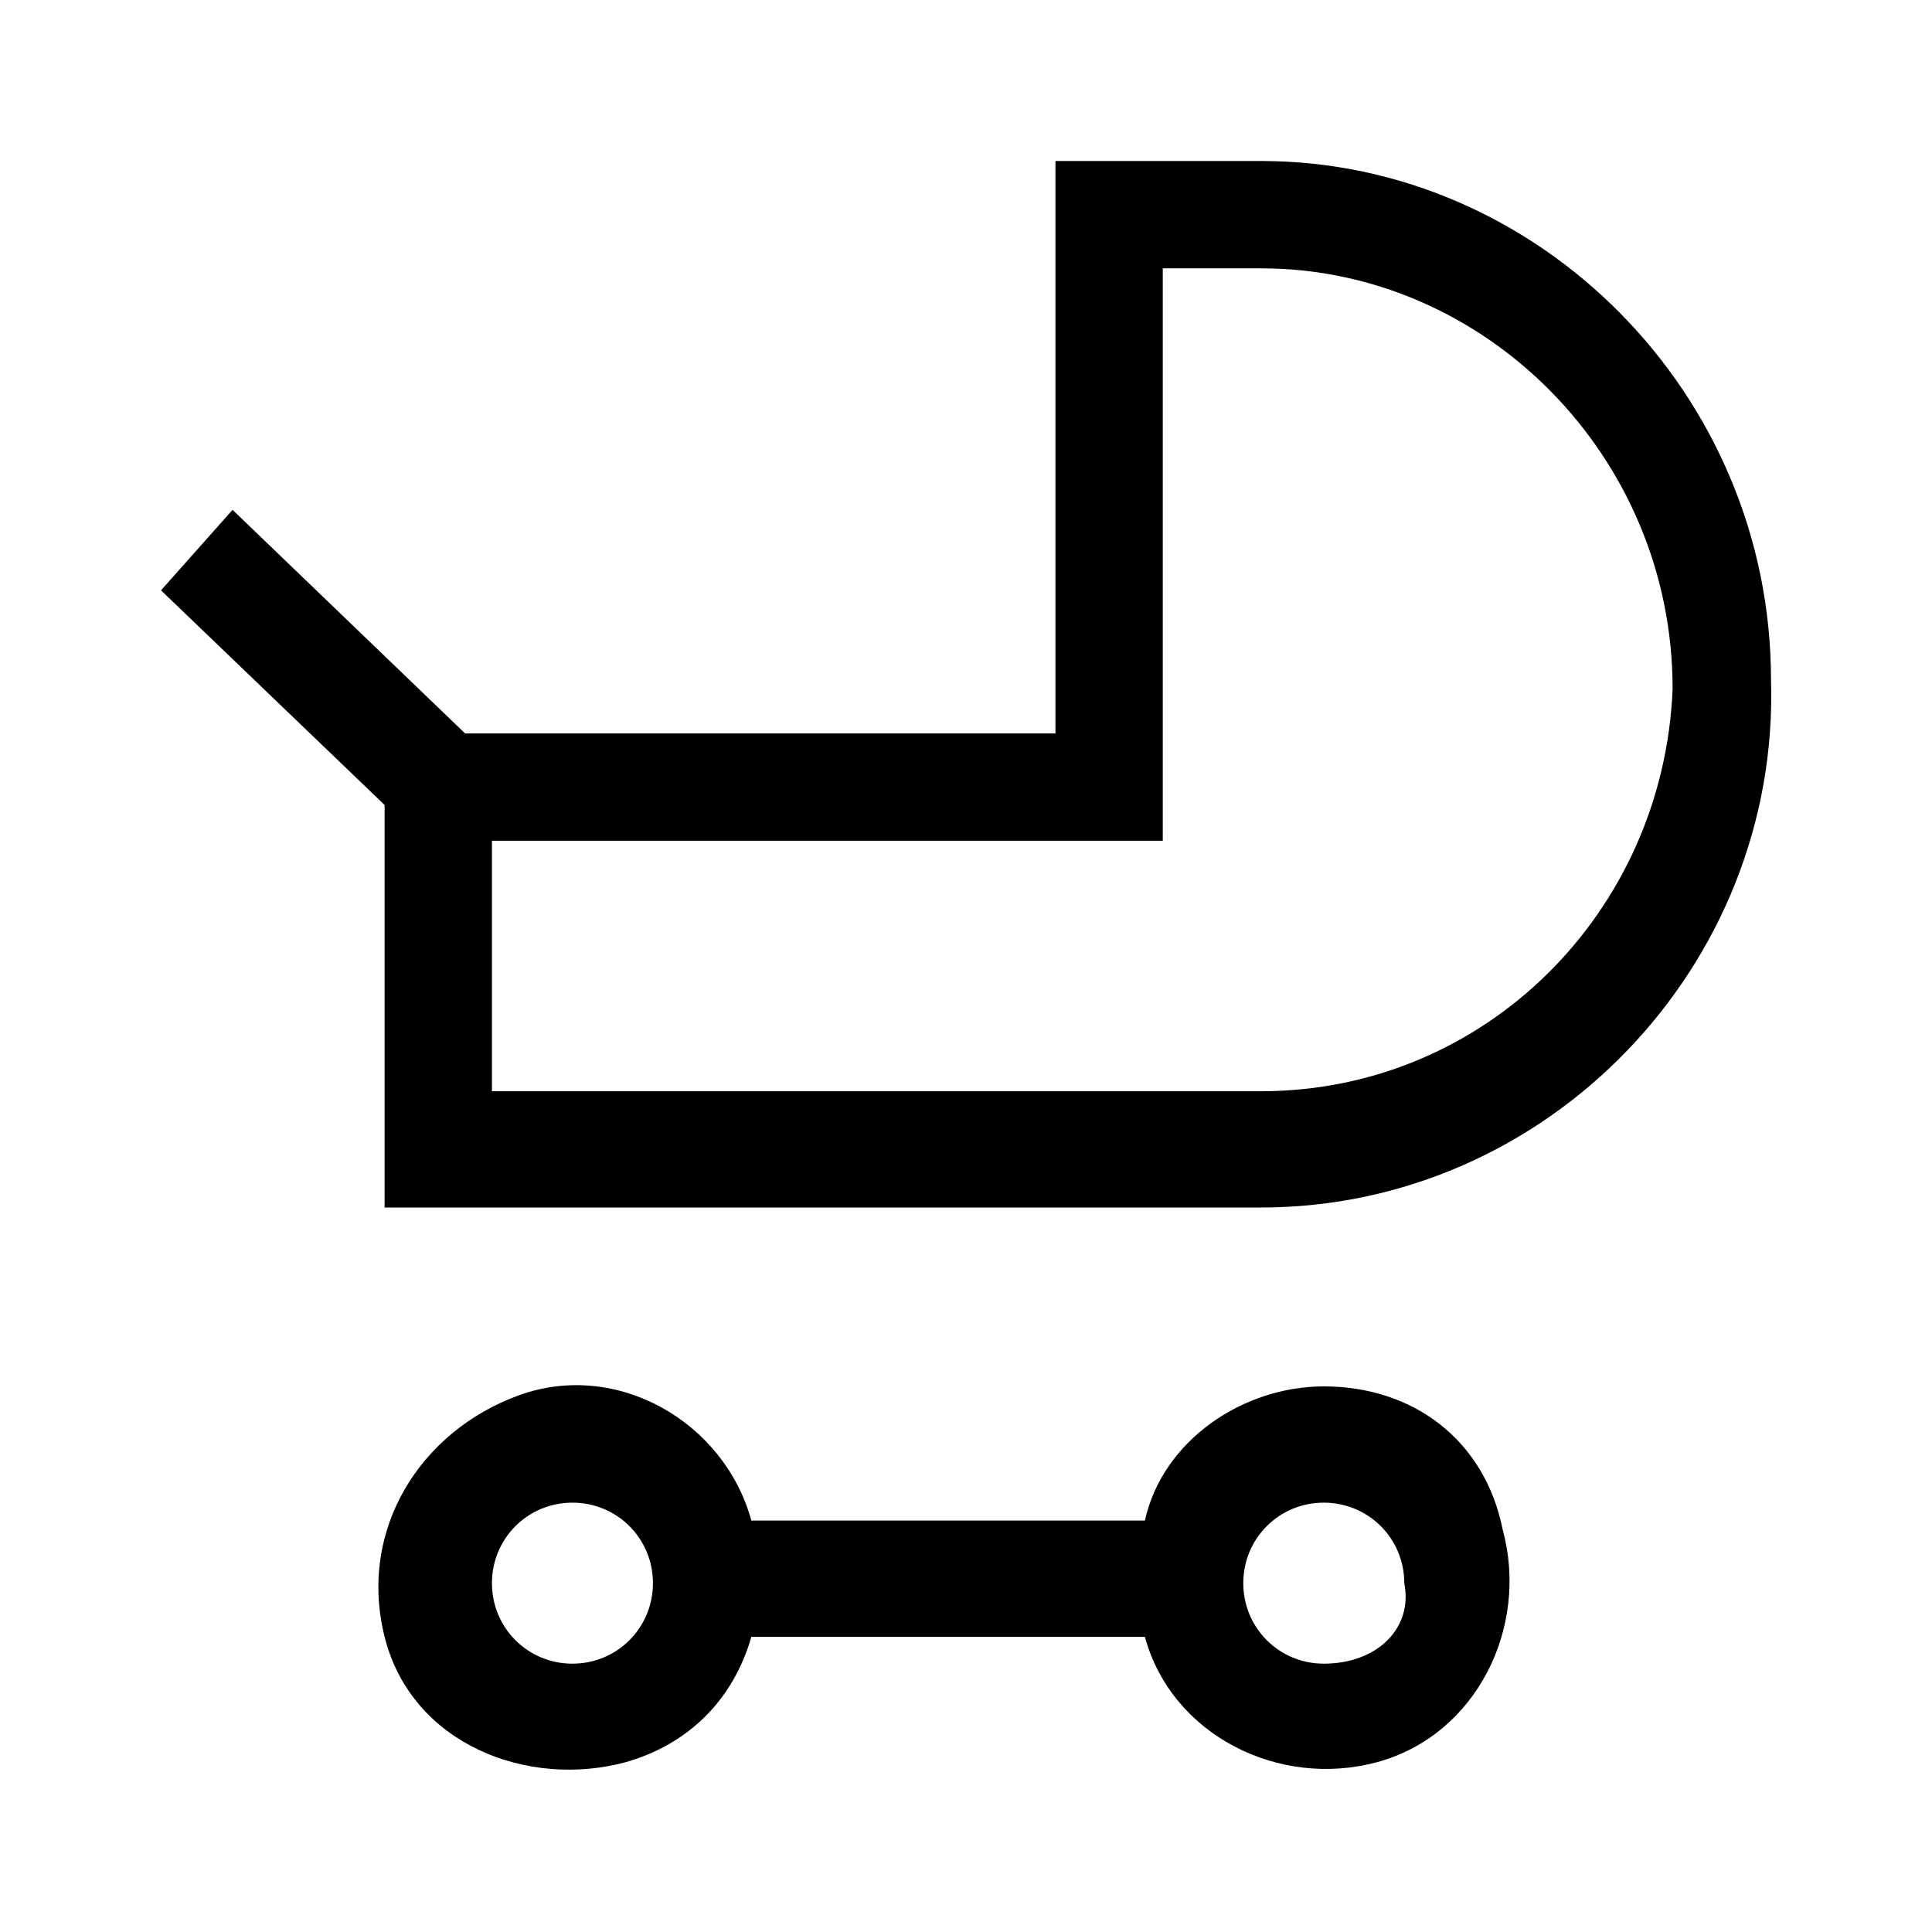 <?xml version="1.0" encoding="utf-8"?>
<!-- Generator: Adobe Illustrator 24.0.1, SVG Export Plug-In . SVG Version: 6.00 Build 0)  -->
<svg version="1.1" id="Ebene_1" xmlns="http://www.w3.org/2000/svg" xmlns:xlink="http://www.w3.org/1999/xlink" x="0px" y="0px"
	 viewBox="0 0 21.6 21.6" style="enable-background:new 0 0 21.6 21.6;" xml:space="preserve">
<path d="M14.1,1.8h-2.3v6.4H5.2L2.6,5.7L1.8,6.6l2.5,2.4v4.5h9.8c3.2,0,5.8-2.7,5.7-5.9C19.8,4.4,17.2,1.8,14.1,1.8z M14.1,12.2H5.5
	V9.4H13V3h1.1c2.5,0,4.6,2.1,4.6,4.7C18.6,10.2,16.6,12.2,14.1,12.2L14.1,12.2z M14.8,15.5c-0.9,0-1.8,0.6-2,1.5H8.4
	c-0.3-1.1-1.5-1.8-2.6-1.4C4.7,16,4,17.1,4.3,18.3S5.9,20,7,19.7c0.7-0.2,1.2-0.7,1.4-1.4h4.4c0.3,1.1,1.5,1.7,2.6,1.4
	s1.7-1.5,1.4-2.6C16.6,16.1,15.8,15.5,14.8,15.5L14.8,15.5z M6.4,18.6c-0.5,0-0.9-0.4-0.9-0.9c0-0.5,0.4-0.9,0.9-0.9
	c0.5,0,0.9,0.4,0.9,0.9c0,0,0,0,0,0C7.3,18.2,6.9,18.6,6.4,18.6z M14.8,18.6c-0.5,0-0.9-0.4-0.9-0.9c0-0.5,0.4-0.9,0.9-0.9
	s0.9,0.4,0.9,0.9c0,0,0,0,0,0C15.8,18.2,15.4,18.6,14.8,18.6z"/>
</svg>
